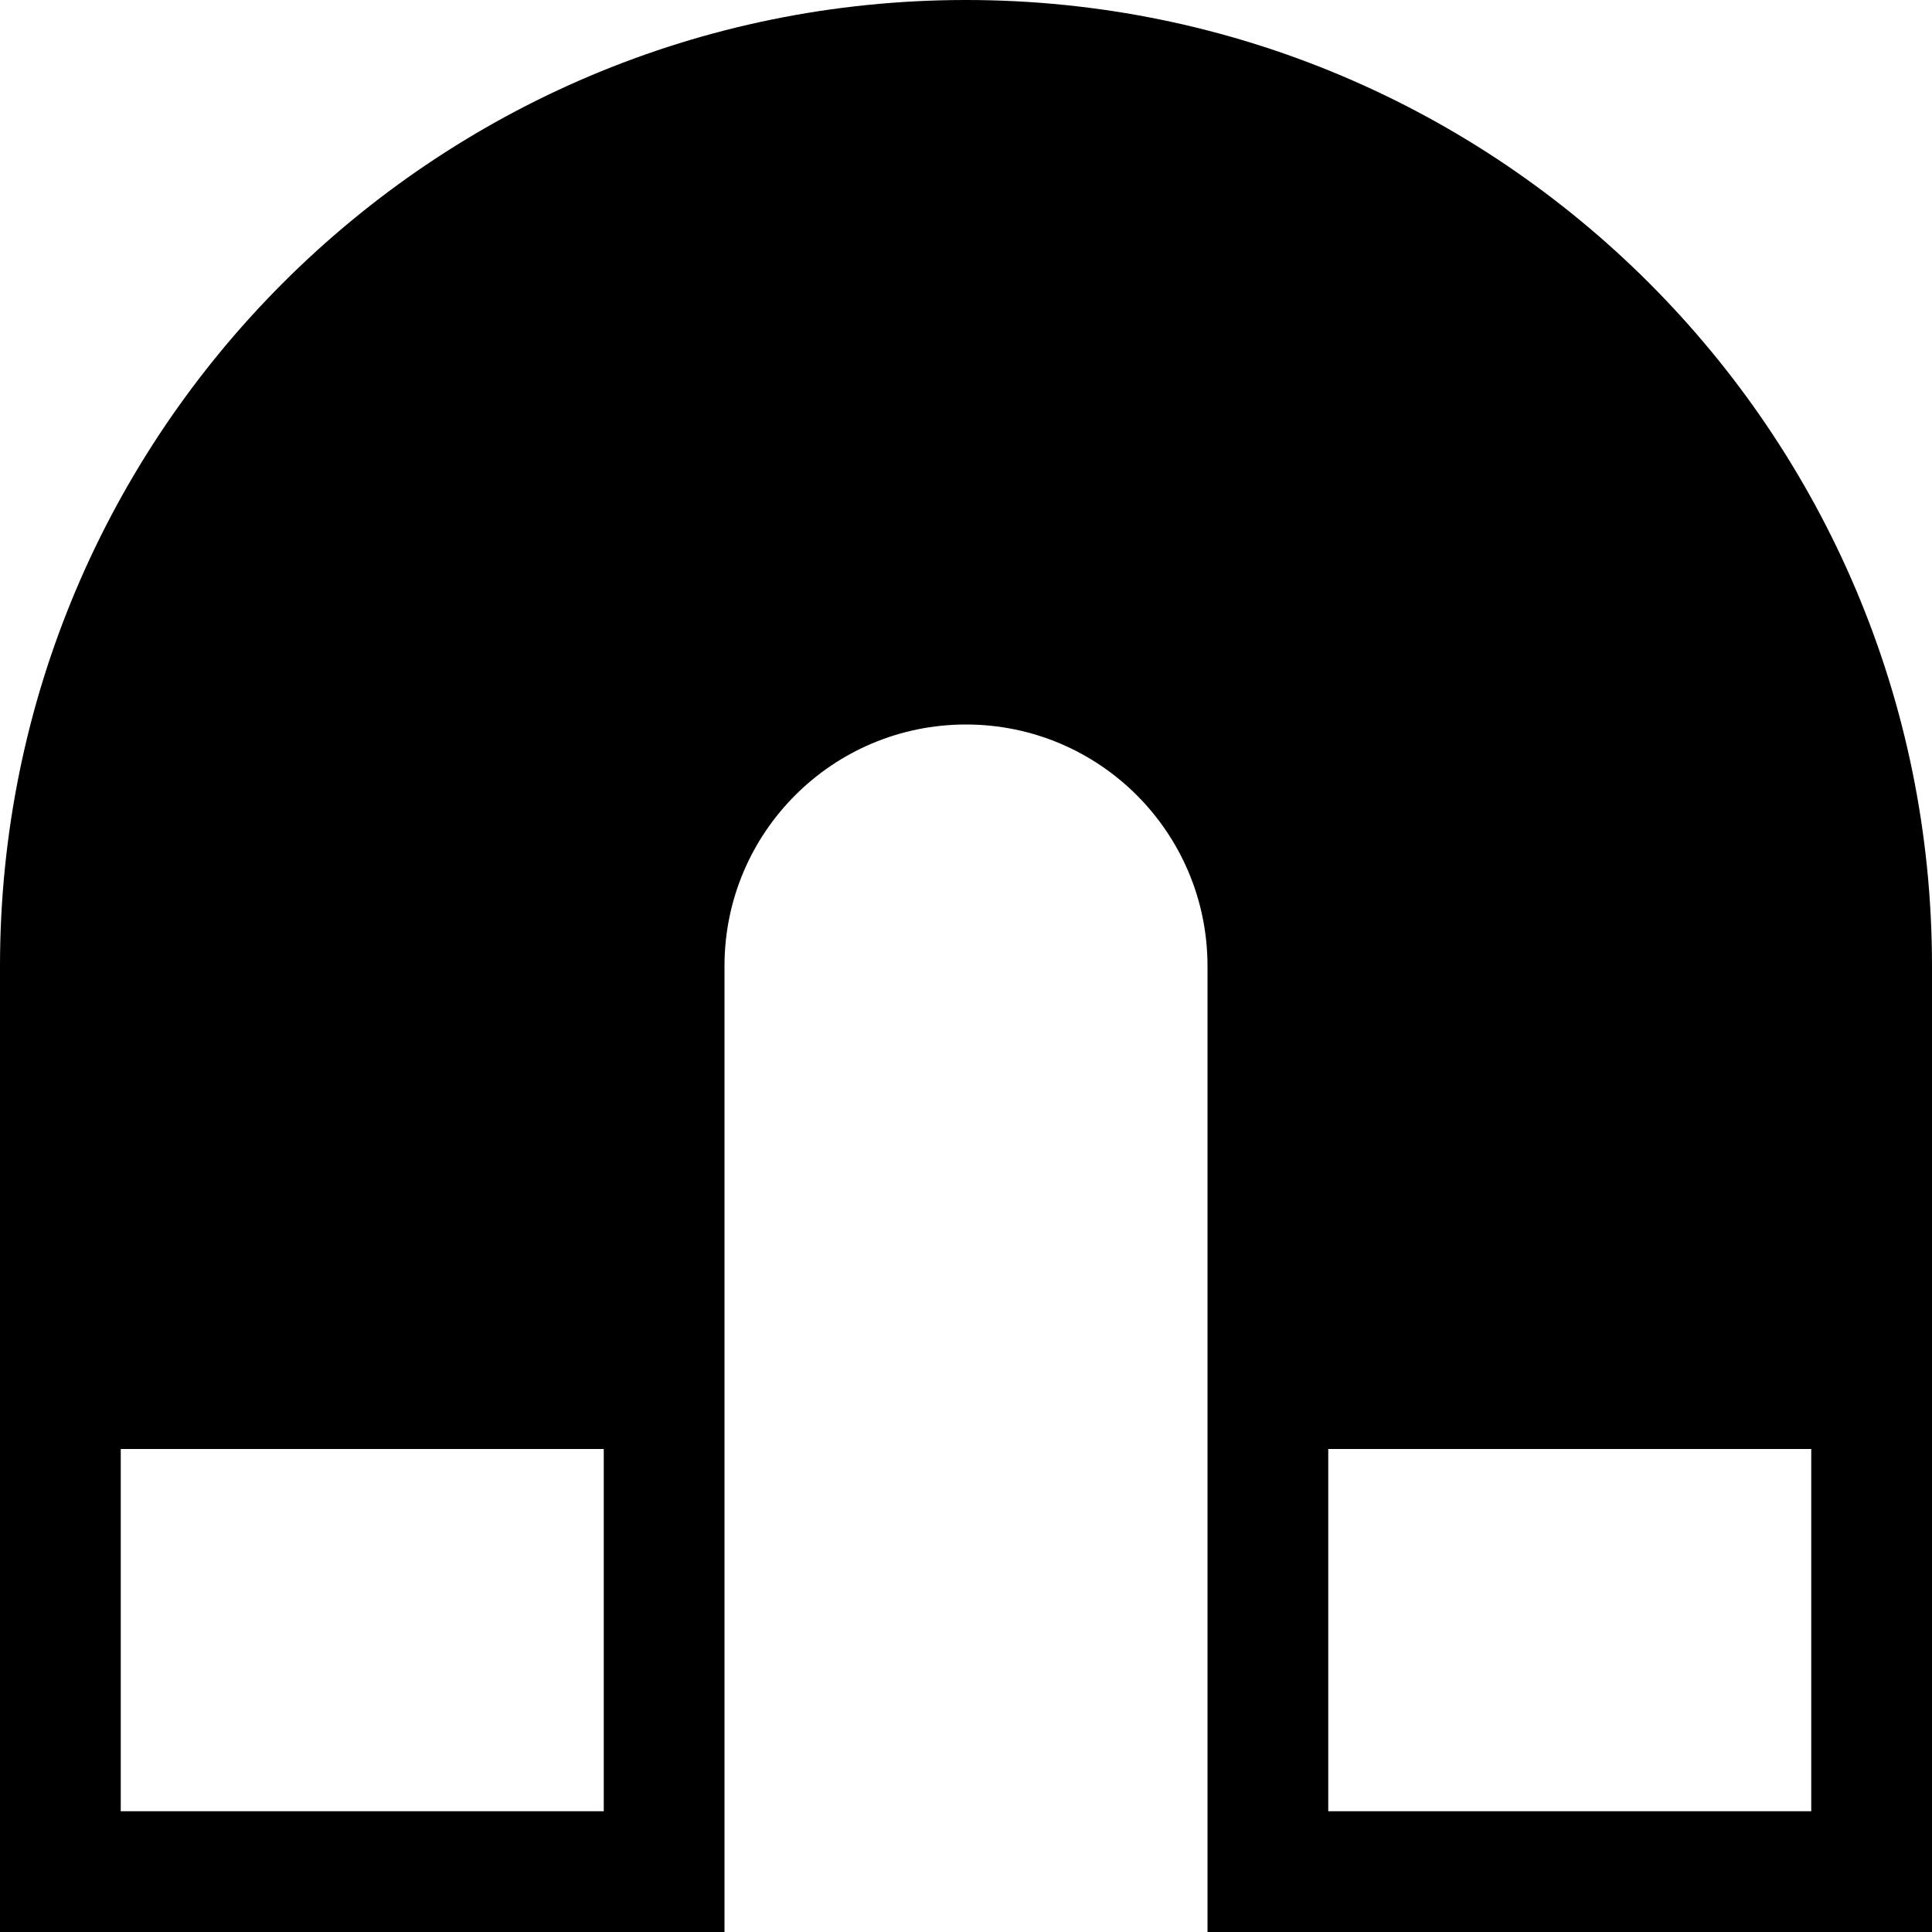 <svg width="16" height="16" viewBox="0 0 16 16" fill="none" xmlns="http://www.w3.org/2000/svg">
<path d="M15 12H11V15H15V12ZM5 12H1V15H5V12ZM0 8C0 3.582 3.582 0 8 0C12.418 0 16 3.582 16 8V16H10V8C10 6.895 9.105 6 8 6C6.895 6 6 6.895 6 8V16H0V8Z" fill="black"/>
</svg>
